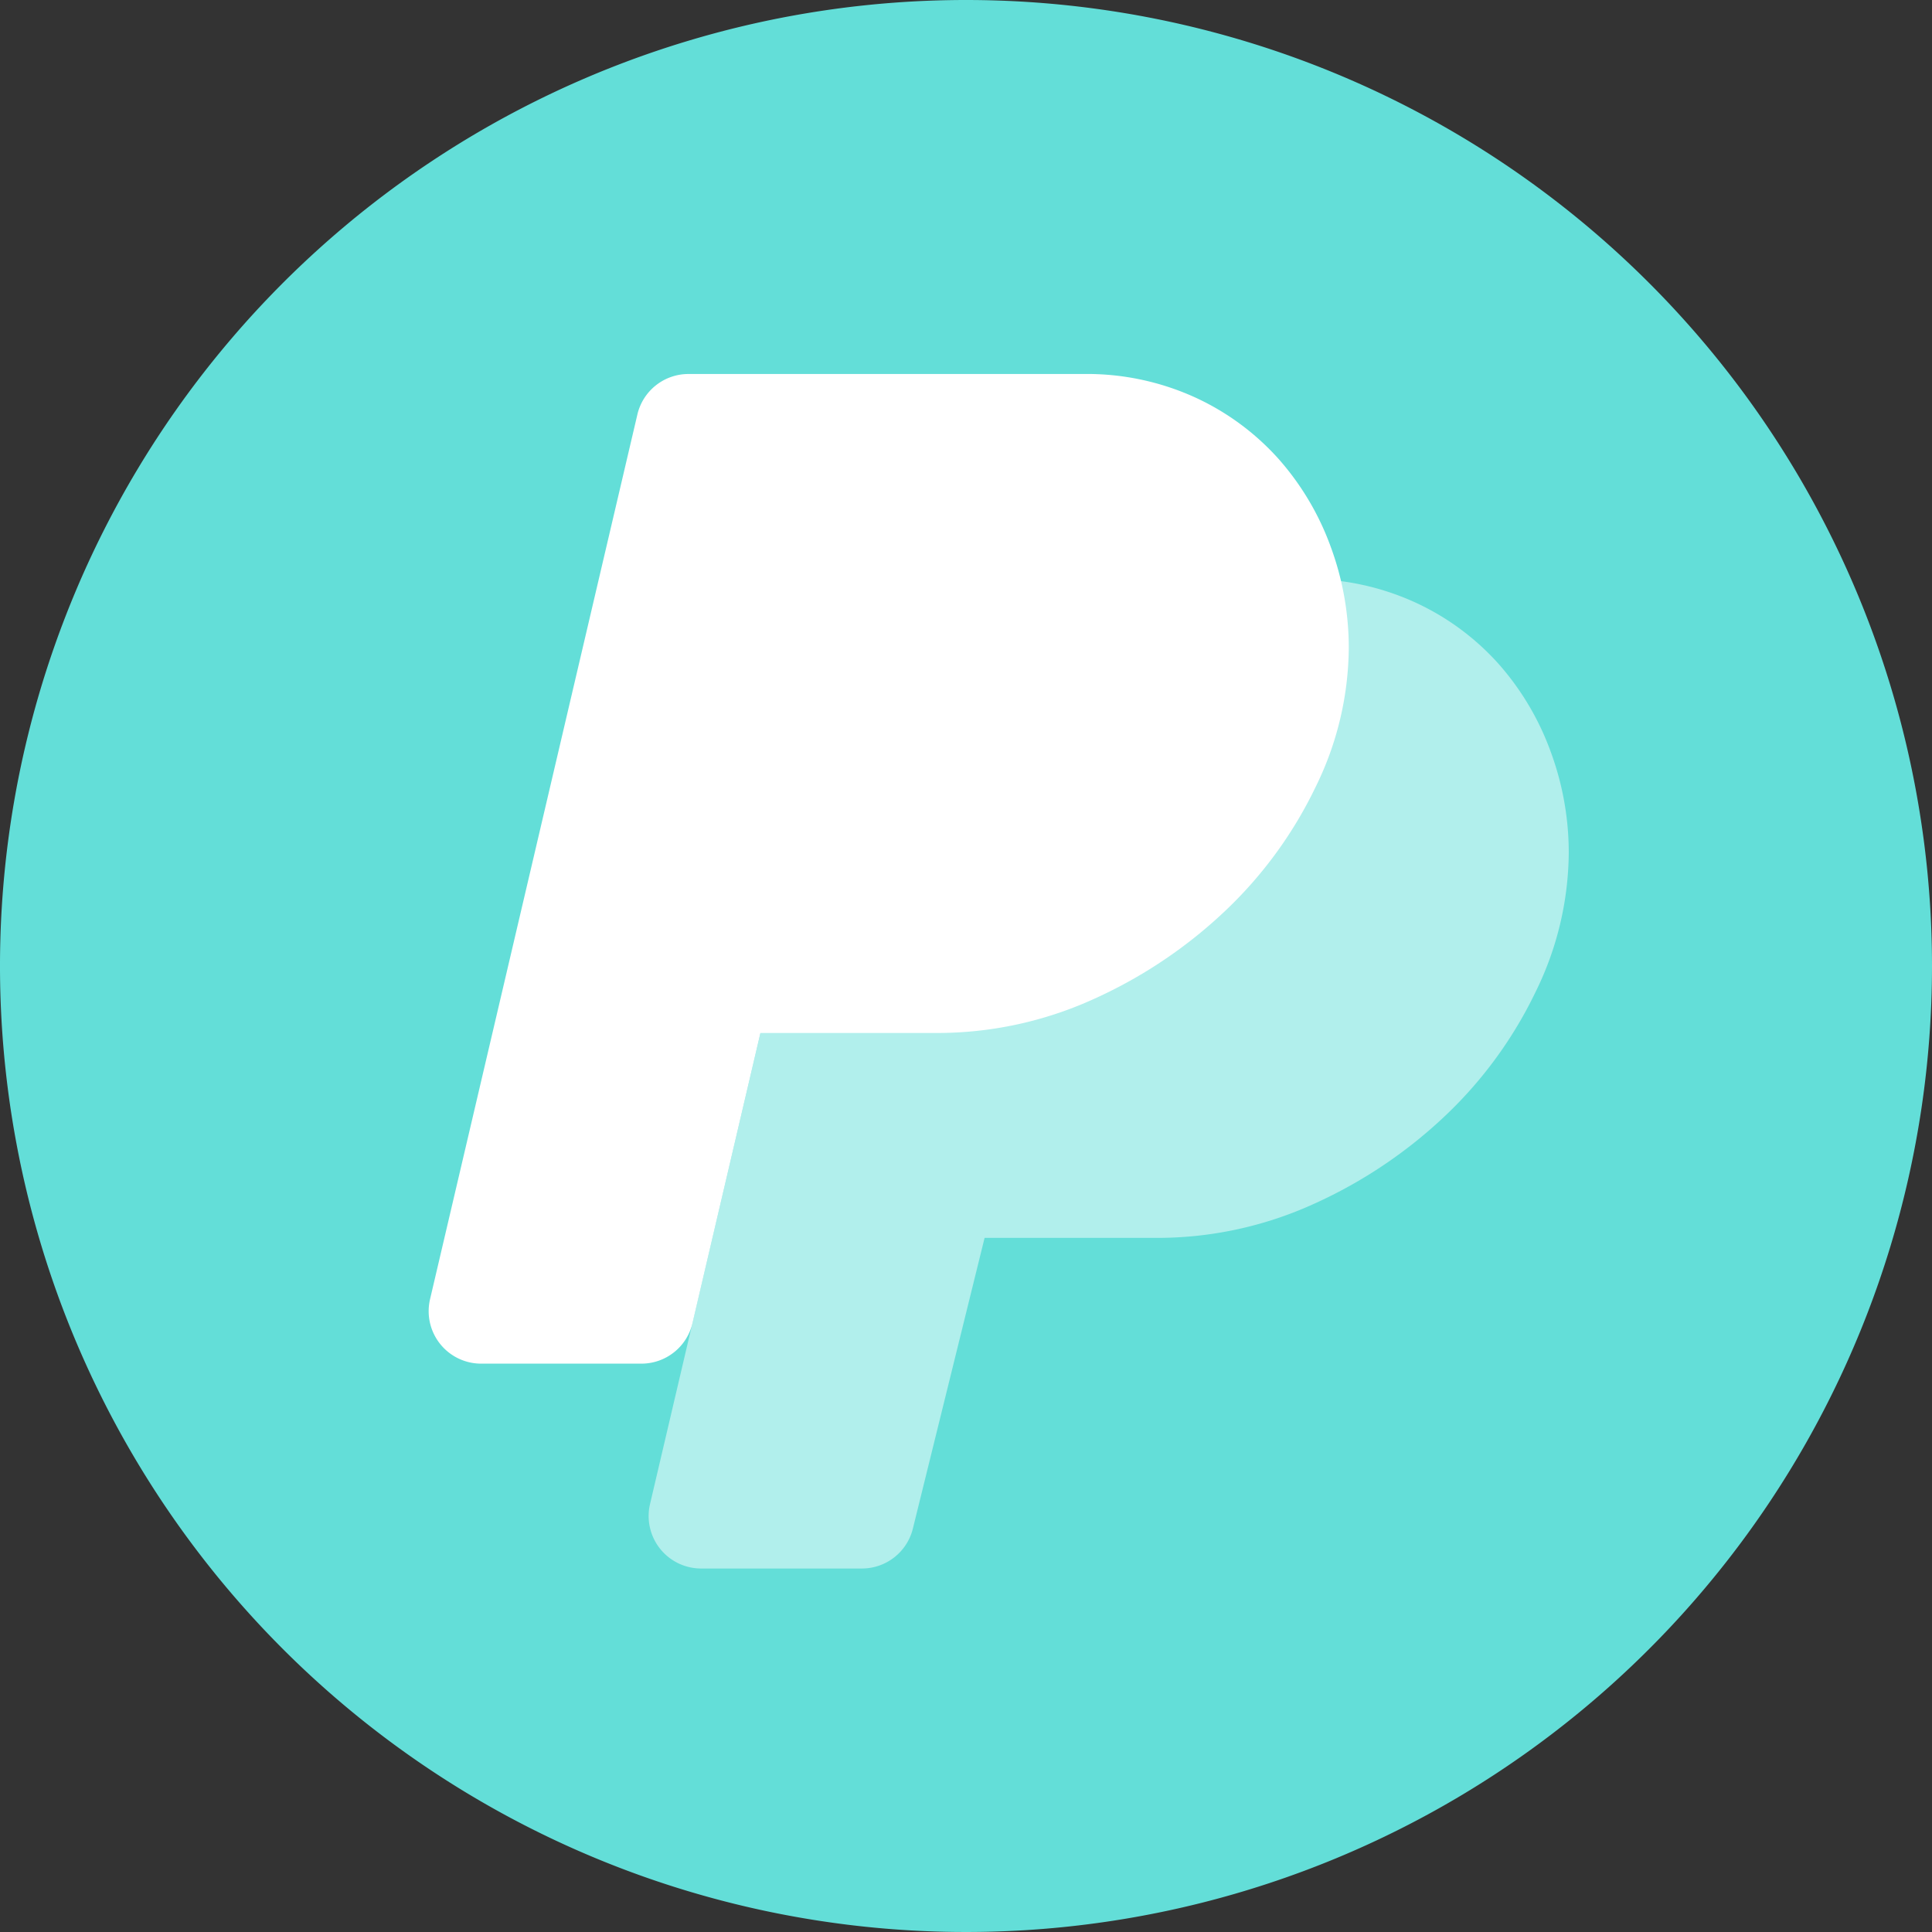 <svg xmlns="http://www.w3.org/2000/svg" width="128" height="128" viewBox="0 0 128 128"><rect x="0" y="0" width="128" height="128" fill="#333333" stroke="none"/><defs><style>.a{fill:#63ded8;}.b,.c{fill:#fff;}.b{opacity:0.5;}</style></defs><path class="a" d="M128,64A64,64,0,1,1,64,0,64,64,0,0,1,128,64Zm0,0"/><path class="b" d="M185.722,156.108a3.476,3.476,0,0,1,3.385-2.683h26.146a17.27,17.27,0,0,1,7.4,1.543,16.838,16.838,0,0,1,5.551,4.084,18.086,18.086,0,0,1,3.45,5.81,19.315,19.315,0,0,1,1.2,6.716,21.129,21.129,0,0,1-2.2,9.213,27.967,27.967,0,0,1-5.95,8.168,31.394,31.394,0,0,1-8.7,5.854,25.027,25.027,0,0,1-10.552,2.269h-11.3L189.4,216.344a3.476,3.476,0,0,1-3.375,2.643H175.371a3.477,3.477,0,0,1-3.385-4.27Zm0,0" transform="translate(-128.92 -115.069)"/><path class="c" d="M127.424,101.8a3.475,3.475,0,0,1,3.384-2.684h26.147a17.287,17.287,0,0,1,7.4,1.543,16.855,16.855,0,0,1,5.551,4.085,18.1,18.1,0,0,1,3.45,5.809,19.339,19.339,0,0,1,1.2,6.717,21.122,21.122,0,0,1-2.2,9.212,27.961,27.961,0,0,1-5.951,8.169,31.391,31.391,0,0,1-8.7,5.854,25.012,25.012,0,0,1-10.551,2.27H135.577L131.075,162a3.475,3.475,0,0,1-3.384,2.683H117.072a3.476,3.476,0,0,1-3.384-4.27Zm0,0" transform="translate(-85.196 -74.338)"/></svg>